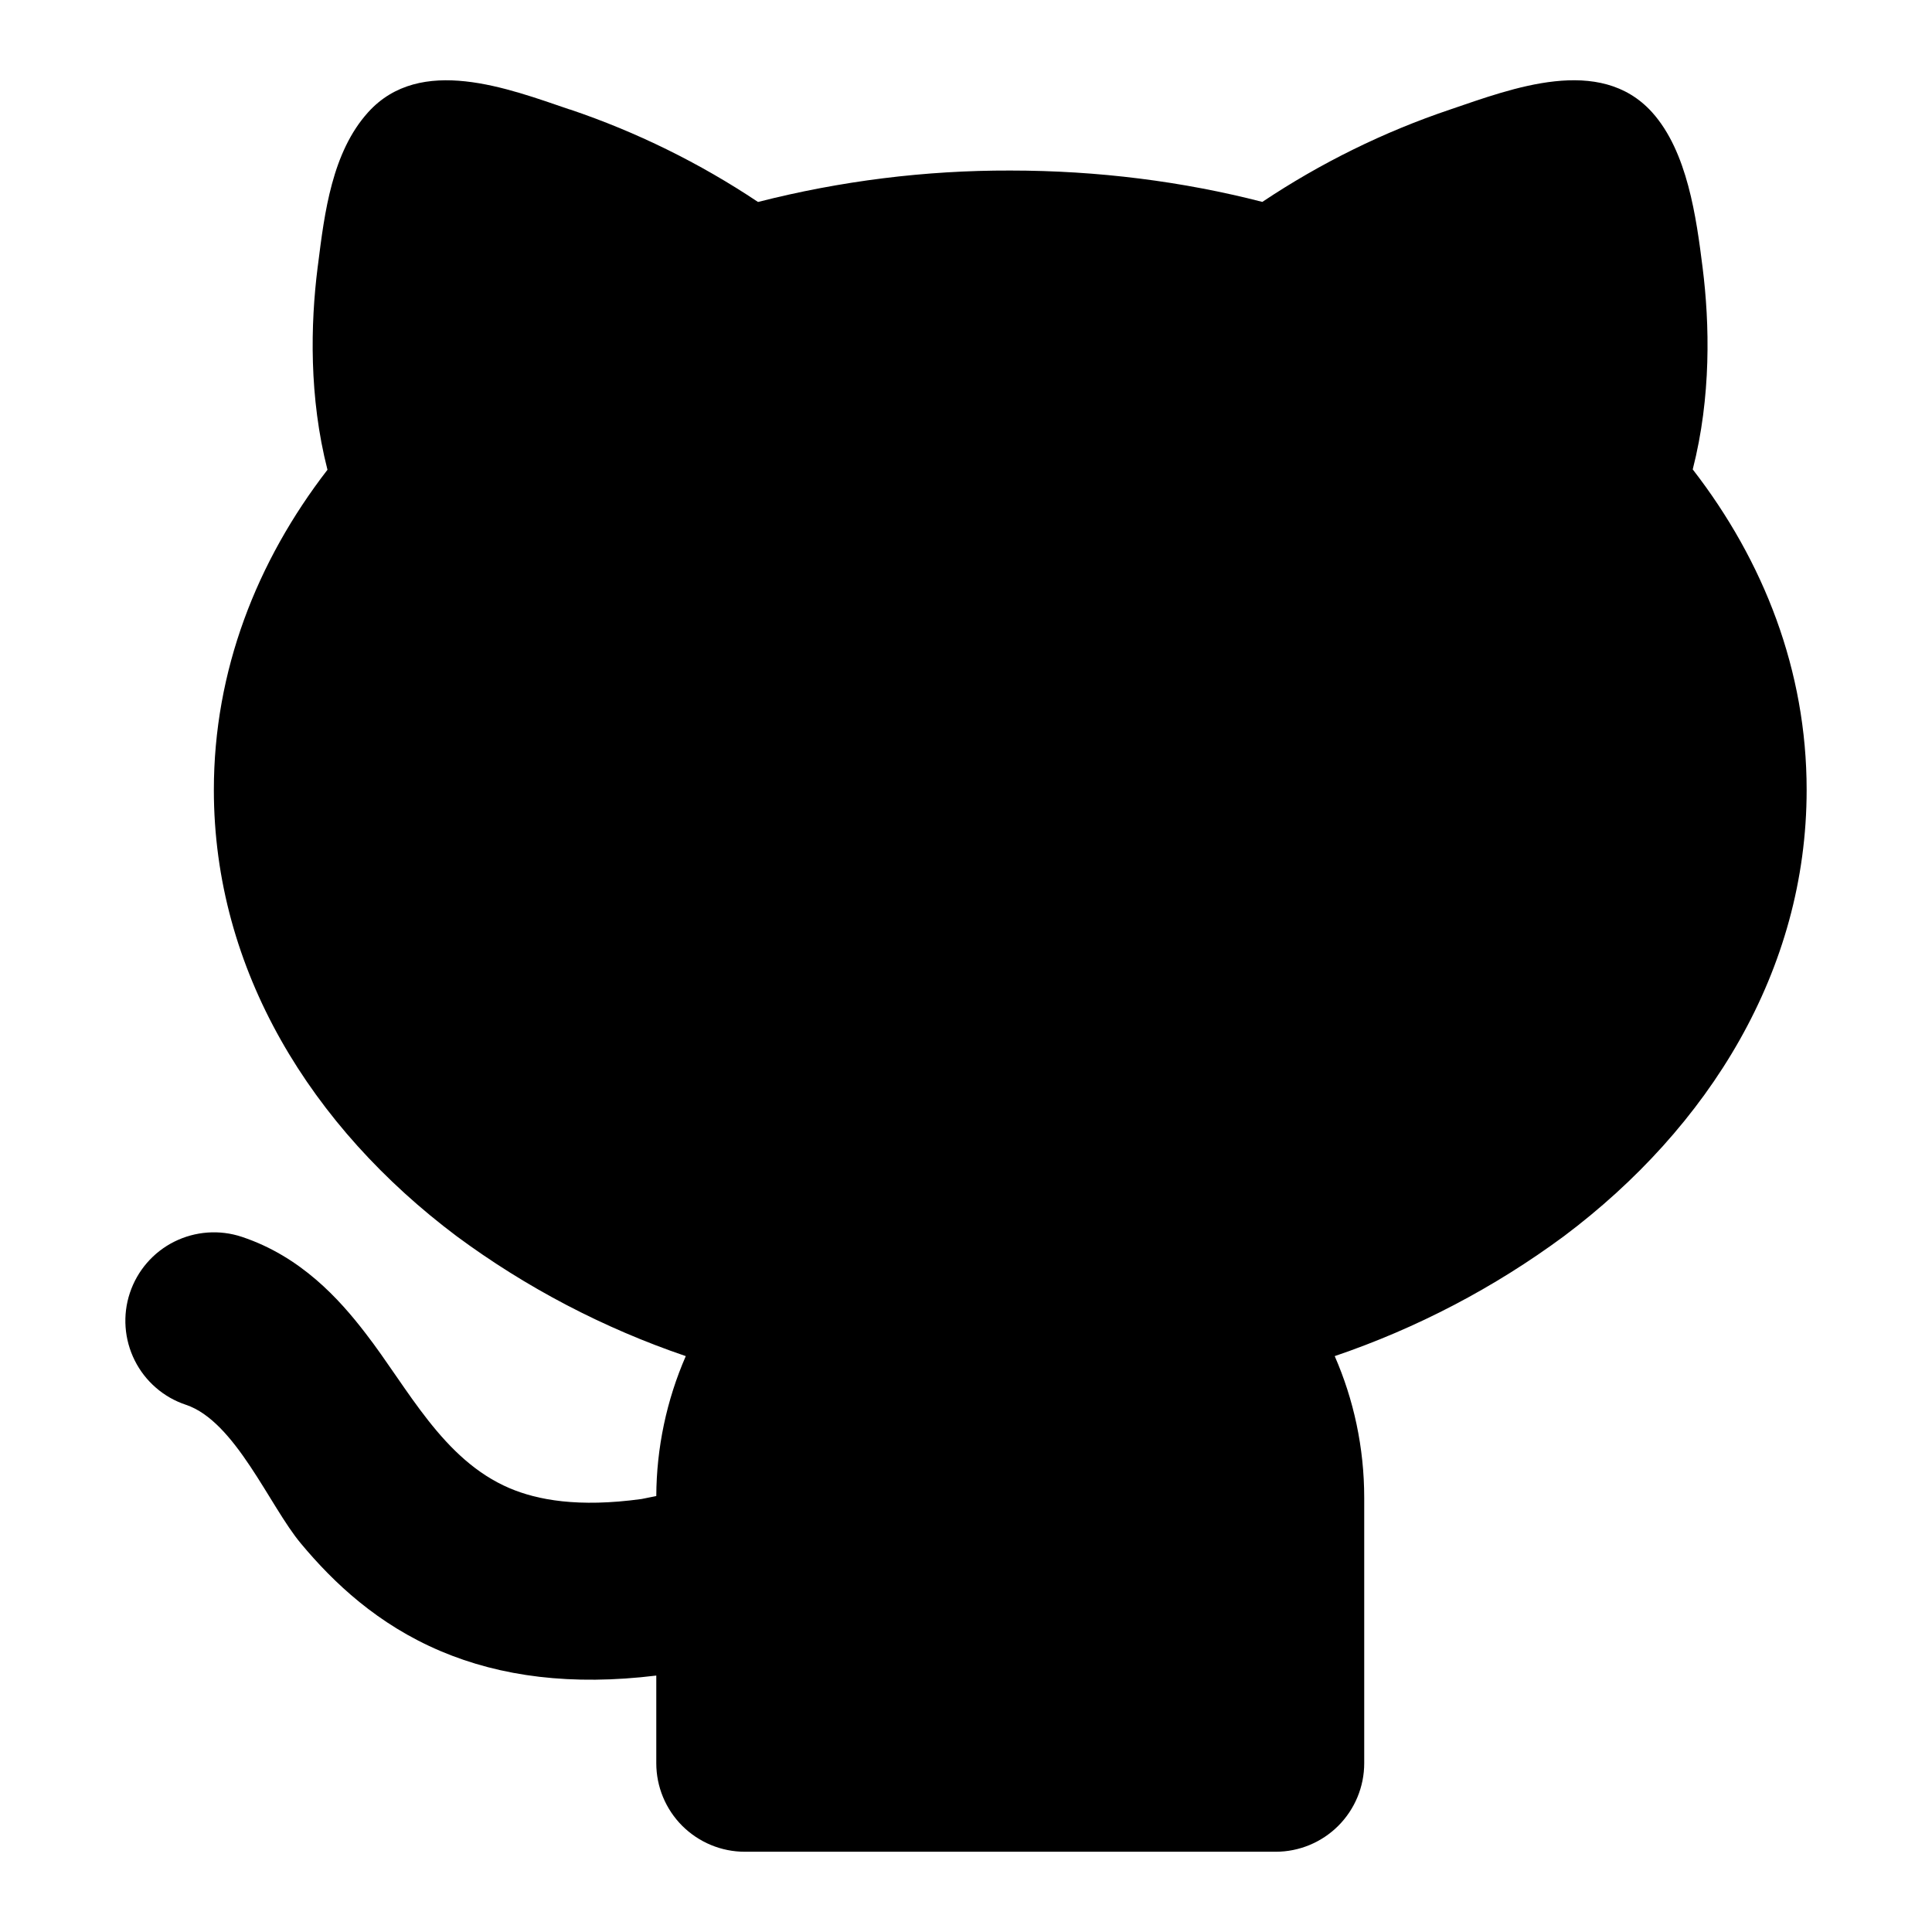 <svg width="26" height="26" viewBox="0 0 26 26" fill="none" xmlns="http://www.w3.org/2000/svg">
<path d="M7.67 1.473C8.565 1.775 9.416 2.194 10.201 2.718C11.31 2.435 12.451 2.292 13.596 2.295C14.778 2.295 15.919 2.442 16.988 2.717C17.773 2.193 18.623 1.774 19.518 1.473C20.348 1.191 21.53 0.733 22.233 1.511C22.709 2.04 22.828 2.926 22.913 3.602C23.008 4.357 23.03 5.341 22.78 6.317C23.737 7.552 24.313 9.025 24.313 10.63C24.313 13.062 22.996 15.173 21.047 16.636C20.108 17.33 19.068 17.874 17.962 18.25C18.217 18.834 18.359 19.479 18.359 20.157V23.729C18.359 24.045 18.233 24.348 18.01 24.571C17.787 24.794 17.484 24.92 17.168 24.92H10.023C9.707 24.92 9.405 24.794 9.181 24.571C8.958 24.348 8.832 24.045 8.832 23.729V22.549C7.695 22.688 6.741 22.564 5.93 22.22C5.083 21.861 4.492 21.303 4.048 20.77C3.626 20.265 3.167 19.127 2.502 18.905C2.354 18.856 2.216 18.778 2.098 18.675C1.98 18.573 1.883 18.448 1.813 18.308C1.672 18.026 1.648 17.698 1.748 17.399C1.848 17.099 2.063 16.851 2.345 16.71C2.628 16.569 2.955 16.545 3.255 16.645C4.048 16.909 4.565 17.481 4.918 17.941C5.49 18.679 5.954 19.643 6.859 20.028C7.232 20.186 7.779 20.29 8.634 20.173L8.832 20.133C8.835 19.485 8.97 18.844 9.229 18.25C8.124 17.874 7.083 17.33 6.145 16.636C4.195 15.173 2.878 13.063 2.878 10.63C2.878 9.027 3.454 7.556 4.407 6.322C4.157 5.345 4.179 4.359 4.274 3.603L4.28 3.558C4.367 2.865 4.468 2.049 4.954 1.511C5.657 0.733 6.84 1.192 7.669 1.474L7.67 1.473Z" fill="black"/>
</svg>
